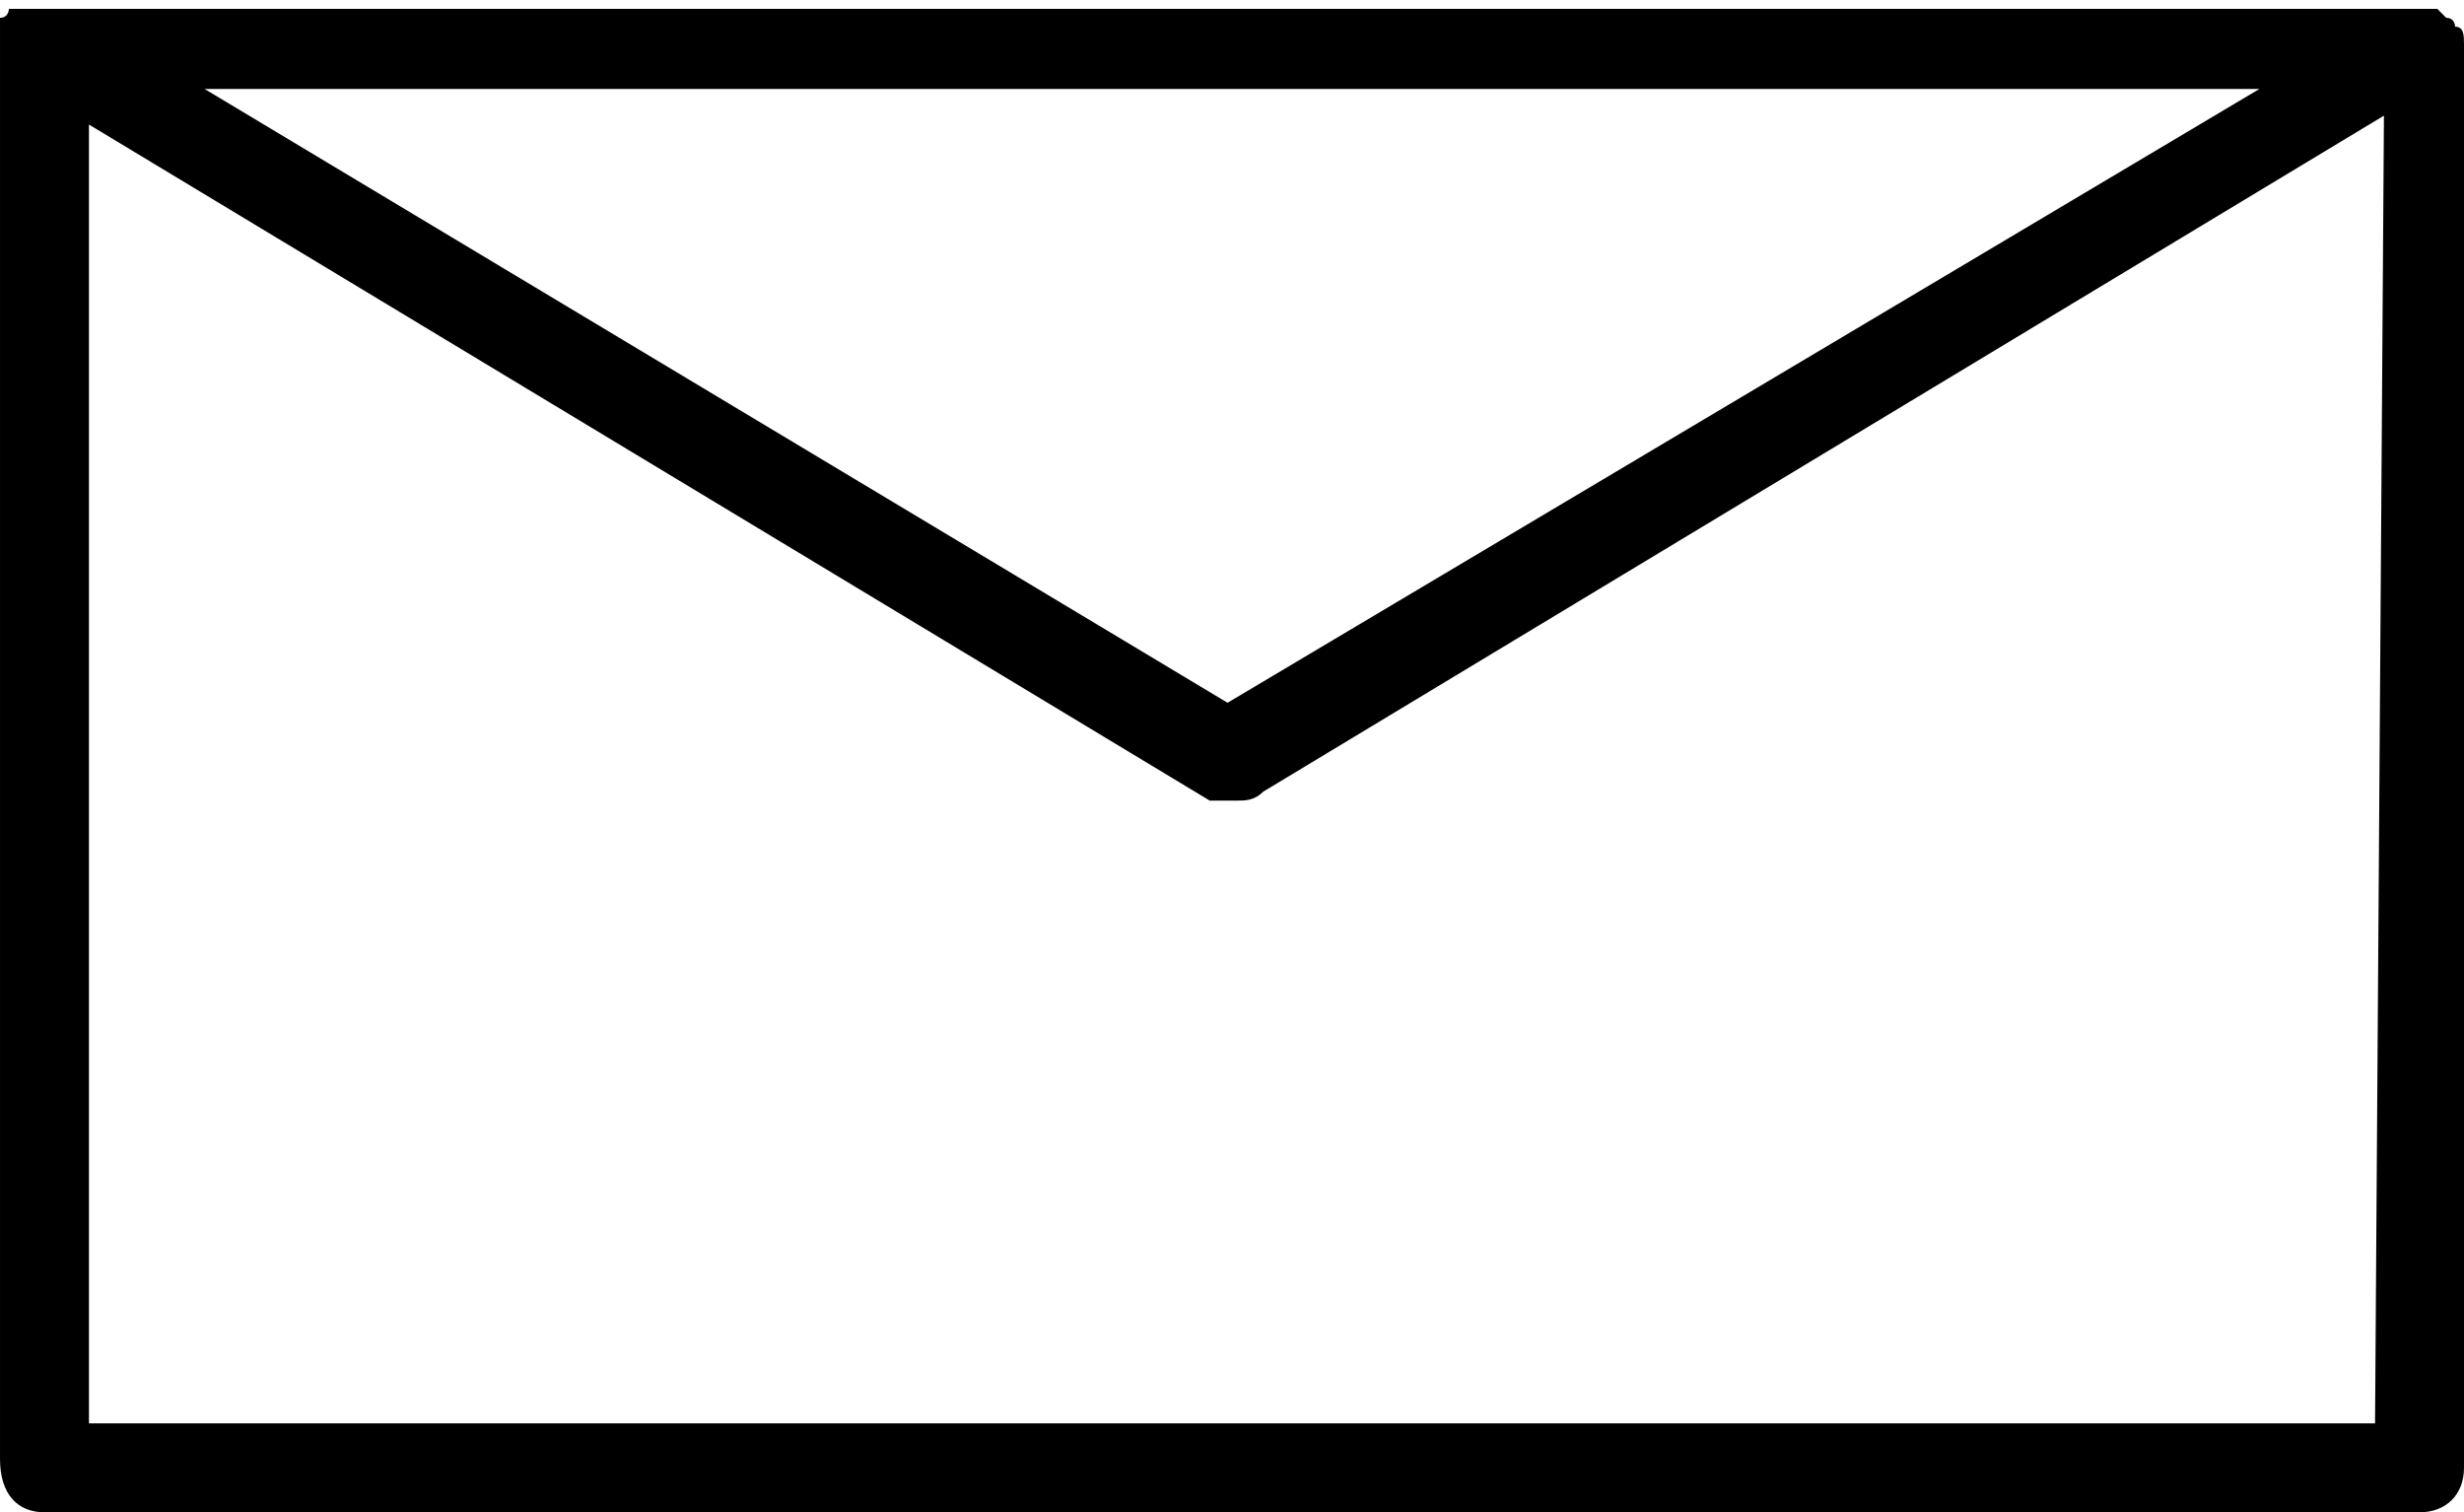 <?xml version="1.0" encoding="utf-8"?>
<!-- Generator: Adobe Illustrator 22.1.0, SVG Export Plug-In . SVG Version: 6.00 Build 0)  -->
<svg version="1.1" id="Слой_1" xmlns="http://www.w3.org/2000/svg" xmlns:xlink="http://www.w3.org/1999/xlink" x="0px" y="0px"
	 viewBox="0 0 27.7 17" style="enable-background:new 0 0 27.7 17;" xml:space="preserve">
<g>
	<path d="M27.7,0.5C27.7,0.4,27.7,0.4,27.7,0.5c0-0.1,0-0.2-0.1-0.2c0,0,0,0,0,0c0,0,0,0,0,0c0,0,0-0.1-0.1-0.1c0,0,0,0-0.1-0.1
		c0,0,0,0-0.1,0c0,0-0.1,0-0.1,0c0,0,0,0-0.1,0H0.5c0,0,0,0-0.1,0c0,0-0.1,0-0.1,0c0,0-0.1,0-0.1,0c0,0-0.1,0-0.1,0
		c0,0,0,0.1-0.1,0.1c0,0,0,0,0,0c0,0,0,0,0,0c0,0,0,0.1,0,0.1c0,0,0,0.1,0,0.1c0,0,0,0,0,0v16C0,16.8,0.2,17,0.5,17h26.7
		c0.3,0,0.5-0.2,0.5-0.5V0.5C27.7,0.5,27.7,0.5,27.7,0.5z M25.4,1L13.8,7.9L2.3,1H25.4z M26.7,16H1V1.4l12.6,7.6
		C13.7,9,13.8,9,13.9,9s0.2,0,0.3-0.1l12.6-7.6L26.7,16L26.7,16z"/>
</g>
</svg>
